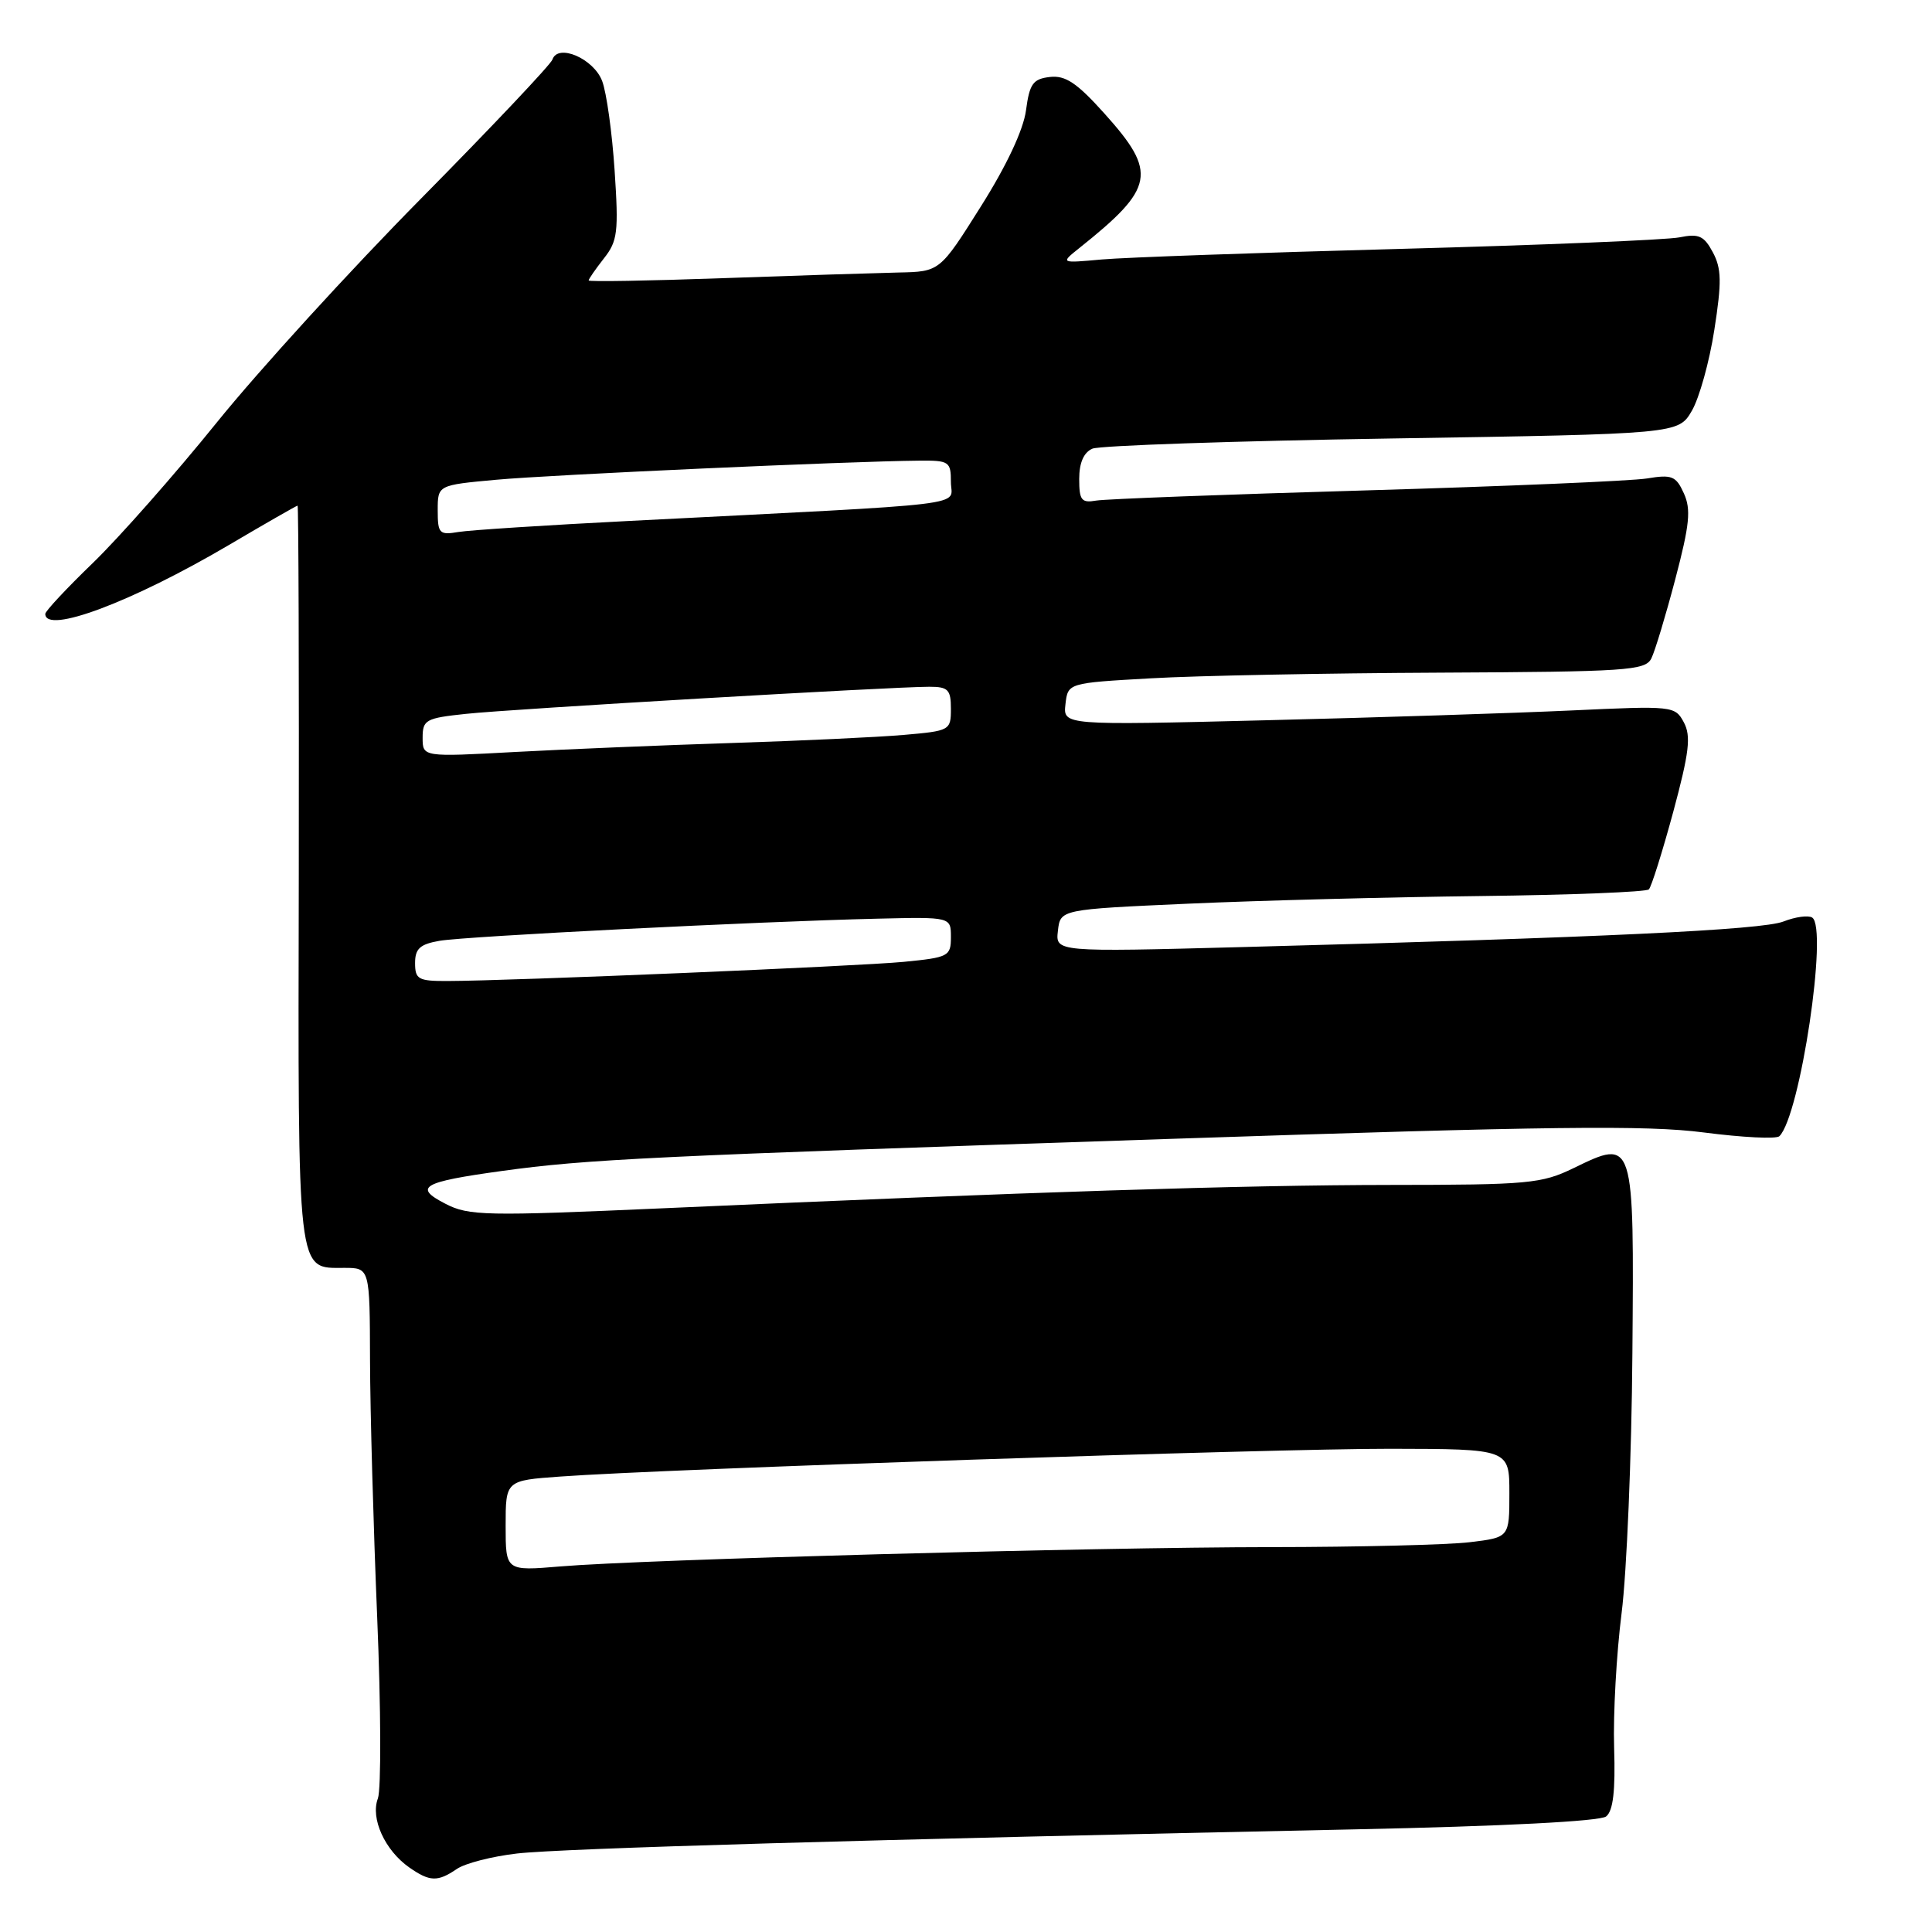 <?xml version="1.0" encoding="UTF-8" standalone="no"?>
<!DOCTYPE svg PUBLIC "-//W3C//DTD SVG 1.1//EN" "http://www.w3.org/Graphics/SVG/1.1/DTD/svg11.dtd" >
<svg xmlns="http://www.w3.org/2000/svg" xmlns:xlink="http://www.w3.org/1999/xlink" version="1.1" viewBox="0 0 256 256">
 <g >
 <path fill="currentColor"
d=" M 60.53 247.65 C 61.61 246.90 65.20 245.98 68.50 245.60 C 74.36 244.92 115.23 243.74 179.50 242.40 C 199.15 241.99 212.01 241.33 212.82 240.69 C 213.75 239.95 214.06 237.31 213.88 231.57 C 213.74 227.13 214.19 219.11 214.87 213.75 C 215.55 208.39 216.20 192.92 216.30 179.37 C 216.53 150.78 216.56 150.87 208.51 154.78 C 204.27 156.84 202.54 157.00 184.22 157.01 C 164.60 157.03 136.70 157.92 87.93 160.10 C 64.29 161.15 62.11 161.11 59.01 159.50 C 54.74 157.30 55.92 156.62 66.50 155.16 C 77.81 153.60 85.87 153.21 155.00 150.91 C 205.48 149.22 218.16 149.07 225.78 150.06 C 230.89 150.72 235.39 150.95 235.78 150.55 C 238.53 147.83 242.26 122.90 240.12 121.58 C 239.60 121.25 237.89 121.49 236.33 122.10 C 233.52 123.22 212.13 124.23 164.68 125.49 C 139.85 126.15 139.85 126.15 140.18 123.33 C 140.50 120.50 140.50 120.50 157.50 119.74 C 166.85 119.32 184.26 118.87 196.18 118.73 C 208.10 118.59 218.14 118.19 218.48 117.85 C 218.82 117.51 220.27 112.89 221.71 107.59 C 223.84 99.68 224.09 97.54 223.12 95.72 C 221.95 93.54 221.68 93.51 208.22 94.14 C 200.67 94.49 182.43 95.08 167.68 95.44 C 140.86 96.11 140.86 96.11 141.18 93.30 C 141.50 90.50 141.50 90.50 152.50 89.88 C 158.55 89.53 175.75 89.20 190.71 89.13 C 215.56 89.01 218.01 88.85 218.81 87.25 C 219.29 86.29 220.72 81.55 221.99 76.72 C 223.89 69.51 224.09 67.49 223.12 65.37 C 222.08 63.07 221.54 62.85 218.22 63.40 C 216.18 63.73 199.43 64.44 181.00 64.98 C 162.57 65.51 146.49 66.12 145.25 66.33 C 143.30 66.67 143.00 66.29 143.00 63.47 C 143.00 61.32 143.60 59.95 144.75 59.45 C 145.71 59.04 163.58 58.43 184.45 58.10 C 222.39 57.50 222.39 57.50 224.18 54.43 C 225.16 52.75 226.51 47.92 227.16 43.70 C 228.15 37.36 228.11 35.58 226.96 33.43 C 225.79 31.24 225.10 30.93 222.54 31.45 C 220.87 31.79 204.20 32.48 185.50 32.98 C 166.80 33.48 149.03 34.11 146.00 34.38 C 140.50 34.88 140.50 34.88 143.00 32.88 C 153.02 24.89 153.39 22.88 146.36 15.06 C 142.69 10.97 141.17 9.96 139.11 10.20 C 136.88 10.46 136.42 11.09 135.95 14.62 C 135.61 17.20 133.37 21.97 129.96 27.37 C 124.53 36.00 124.53 36.00 119.02 36.11 C 115.98 36.18 105.51 36.51 95.75 36.86 C 85.98 37.21 78.00 37.35 78.00 37.16 C 78.00 36.97 78.91 35.66 80.02 34.24 C 81.84 31.94 81.98 30.73 81.44 22.59 C 81.11 17.59 80.37 12.26 79.79 10.74 C 78.67 7.77 73.93 5.72 73.20 7.89 C 72.98 8.55 65.15 16.83 55.80 26.30 C 46.45 35.76 34.26 49.12 28.71 56.00 C 23.16 62.88 15.77 71.24 12.31 74.59 C 8.84 77.94 6.00 80.98 6.00 81.34 C 6.00 84.09 17.50 79.77 30.34 72.21 C 35.21 69.34 39.30 67.00 39.43 67.00 C 39.56 67.00 39.63 88.98 39.59 115.85 C 39.49 169.63 39.30 168.00 45.62 168.00 C 49.00 168.00 49.00 168.00 49.03 180.25 C 49.05 186.99 49.48 202.31 49.98 214.31 C 50.48 226.30 50.52 237.10 50.07 238.31 C 49.07 240.95 51.00 245.18 54.22 247.44 C 56.95 249.35 57.99 249.38 60.53 247.65 Z  M 67.00 202.17 C 67.00 196.17 67.00 196.17 74.25 195.65 C 88.22 194.63 168.65 191.95 184.25 191.97 C 200.00 192.00 200.00 192.00 200.00 197.86 C 200.00 203.72 200.00 203.72 194.75 204.35 C 191.86 204.70 180.05 204.99 168.50 205.00 C 144.66 205.02 85.17 206.64 74.25 207.56 C 67.00 208.17 67.00 208.17 67.00 202.17 Z  M 55.00 127.61 C 55.00 125.70 55.65 125.11 58.25 124.66 C 61.77 124.06 100.39 122.10 116.25 121.73 C 126.00 121.50 126.00 121.50 126.00 124.17 C 126.00 126.71 125.70 126.87 119.75 127.45 C 113.64 128.04 67.66 129.97 59.25 129.99 C 55.43 130.00 55.00 129.76 55.00 127.61 Z  M 56.00 97.75 C 56.00 95.38 56.41 95.15 61.75 94.59 C 67.80 93.94 118.20 91.00 123.13 91.00 C 125.63 91.00 126.00 91.37 126.00 93.92 C 126.00 96.78 125.87 96.85 119.75 97.38 C 116.31 97.68 106.08 98.16 97.00 98.45 C 87.92 98.74 74.99 99.28 68.25 99.64 C 56.00 100.31 56.00 100.31 56.00 97.75 Z  M 58.00 67.61 C 58.00 64.28 58.00 64.28 65.75 63.57 C 73.06 62.90 112.51 61.12 121.75 61.04 C 125.77 61.00 126.00 61.15 126.00 63.88 C 126.00 67.14 130.08 66.64 83.50 69.02 C 72.50 69.58 62.26 70.24 60.75 70.49 C 58.21 70.92 58.00 70.70 58.00 67.61 Z "/>
</g>
</svg>